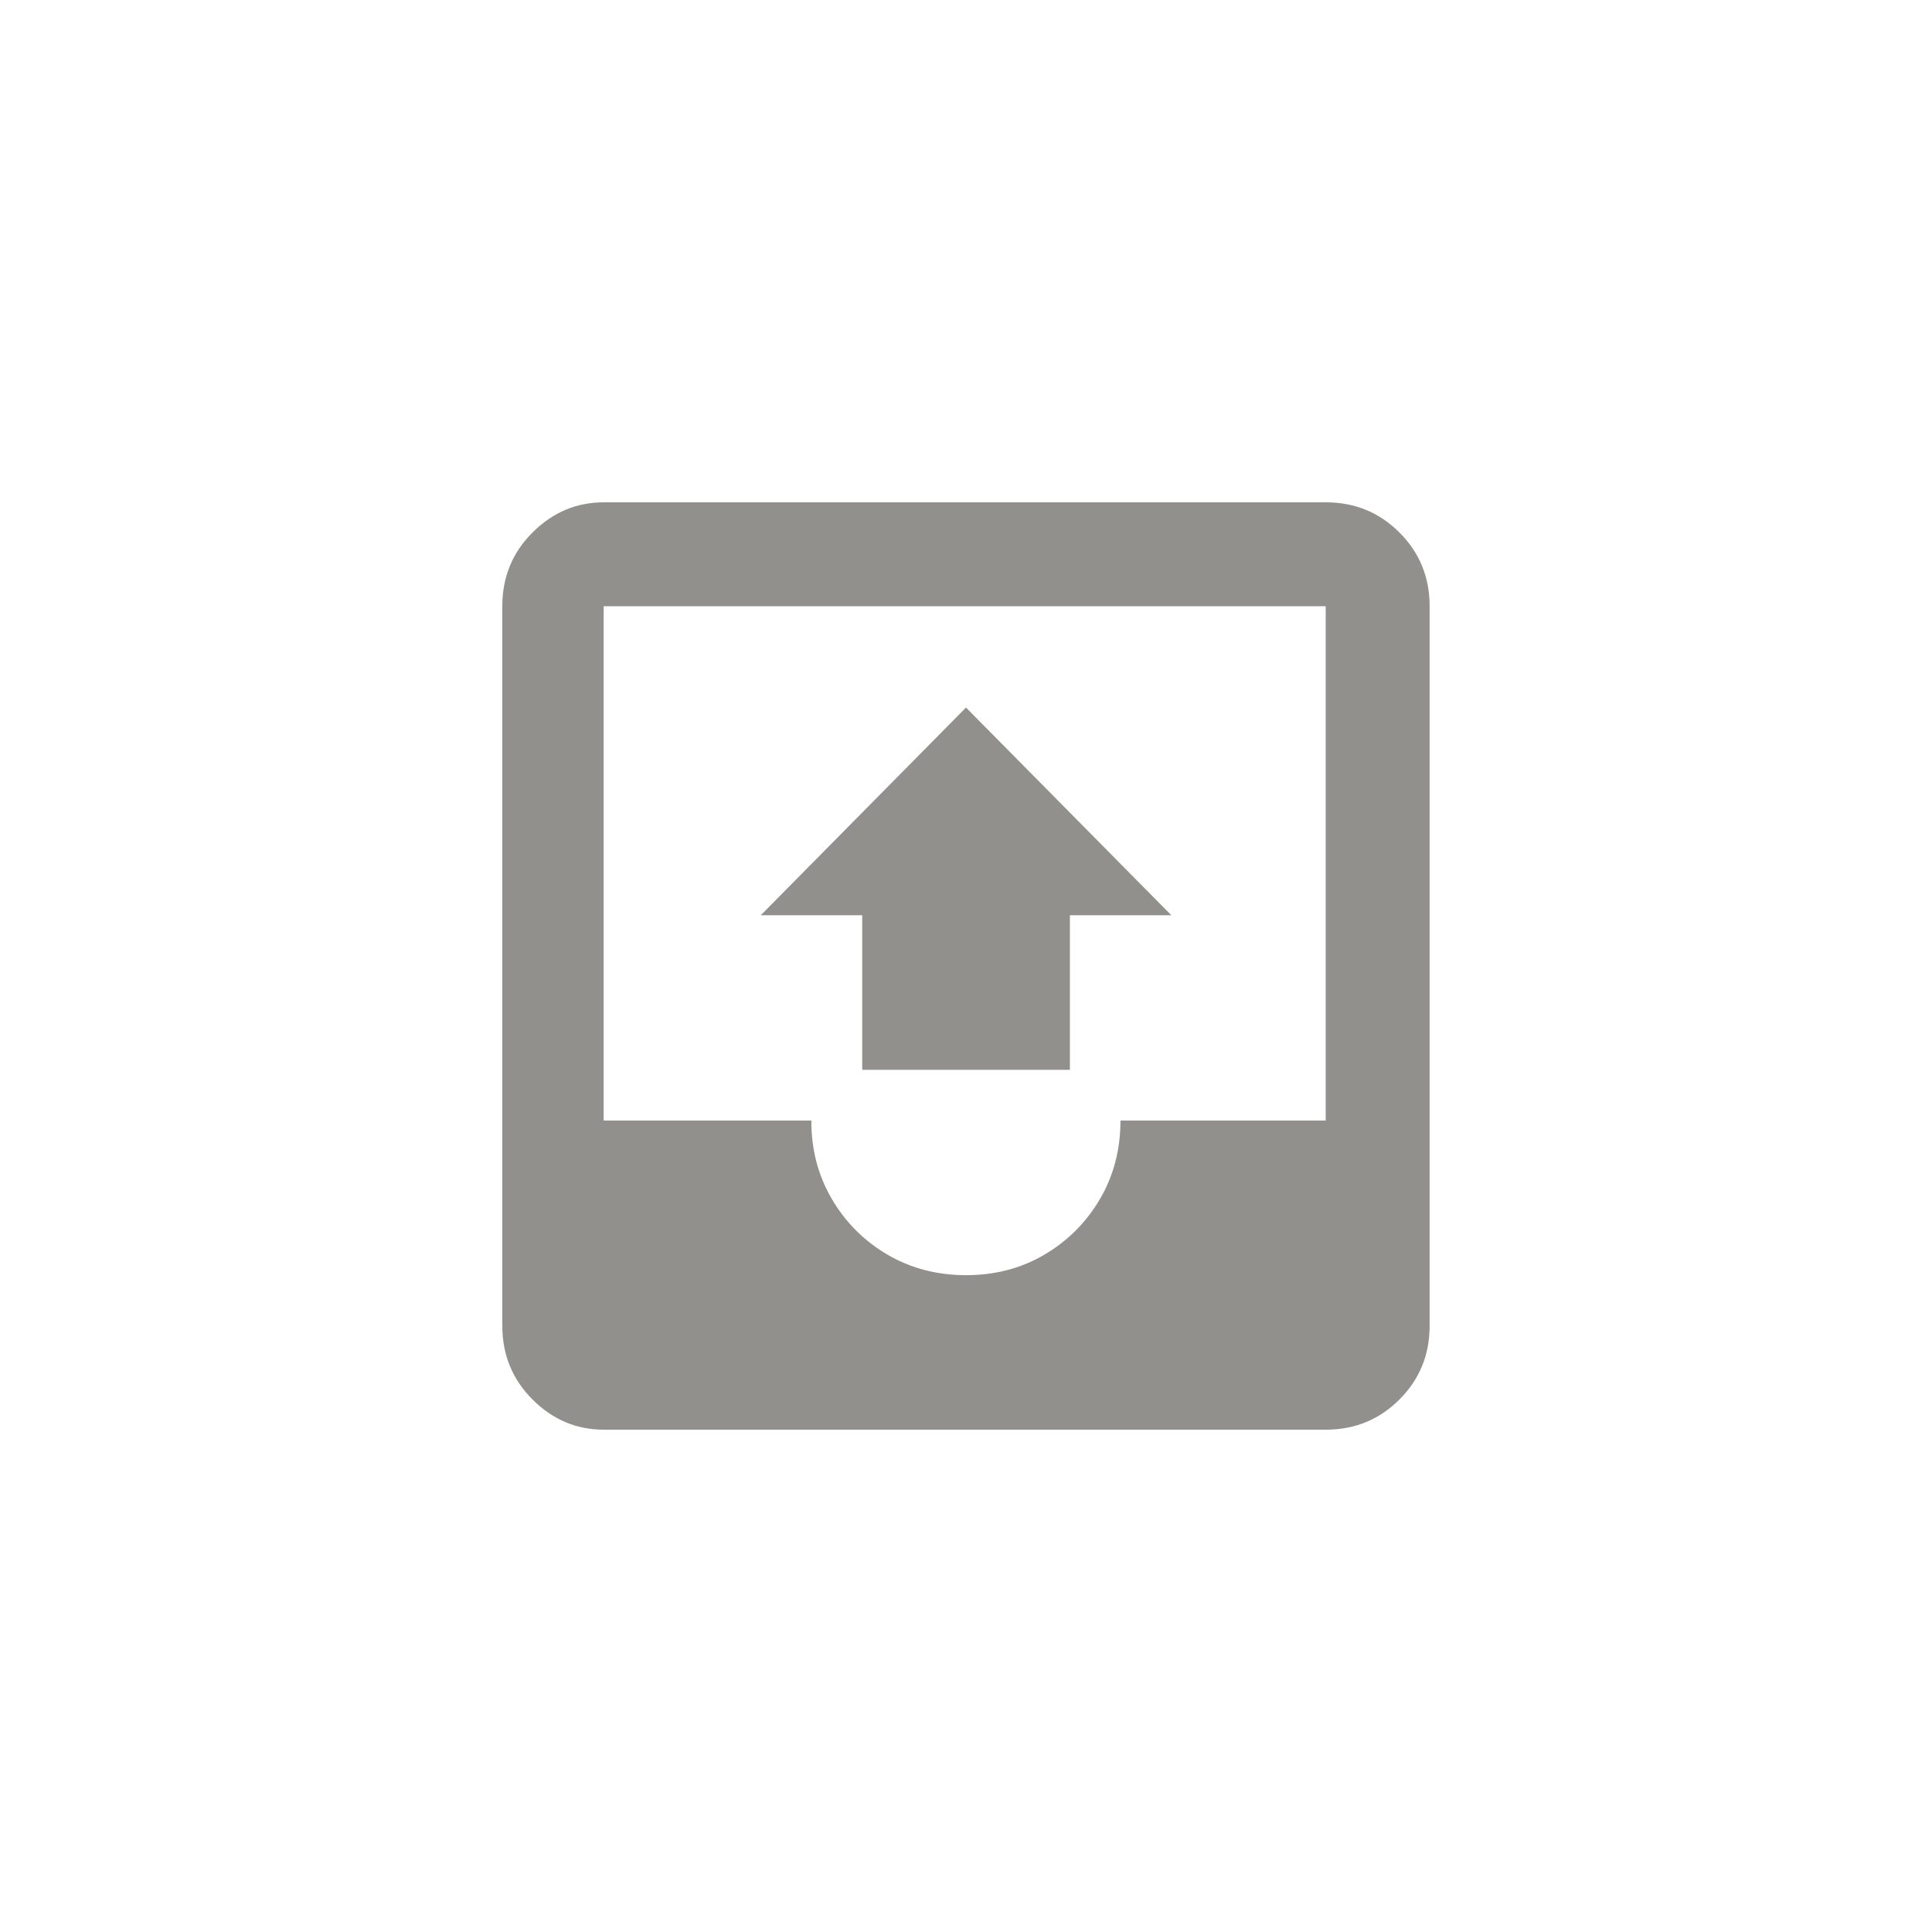 <!-- Generated by IcoMoon.io -->
<svg version="1.1" xmlns="http://www.w3.org/2000/svg" width="40" height="40" viewBox="0 0 40 40">
<title>mt-outbox</title>
<path fill="#91908d" d="M27.449 10.4h-14.949q-0.849 0-1.475 0.625t-0.625 1.525v14.9q0 0.9 0.625 1.525t1.475 0.625h14.949q0.9 0 1.525-0.625t0.625-1.525v-14.9q0-0.9-0.625-1.525t-1.525-0.625zM27.449 23.2h-4.251q0 0.9-0.425 1.625t-1.149 1.151-1.625 0.425-1.625-0.425-1.151-1.151-0.425-1.625h-4.3v-10.649h14.949v10.649zM15.751 18.949h2.1v3.2h4.3v-3.2h2.1l-4.251-4.3z"></path>
</svg>
